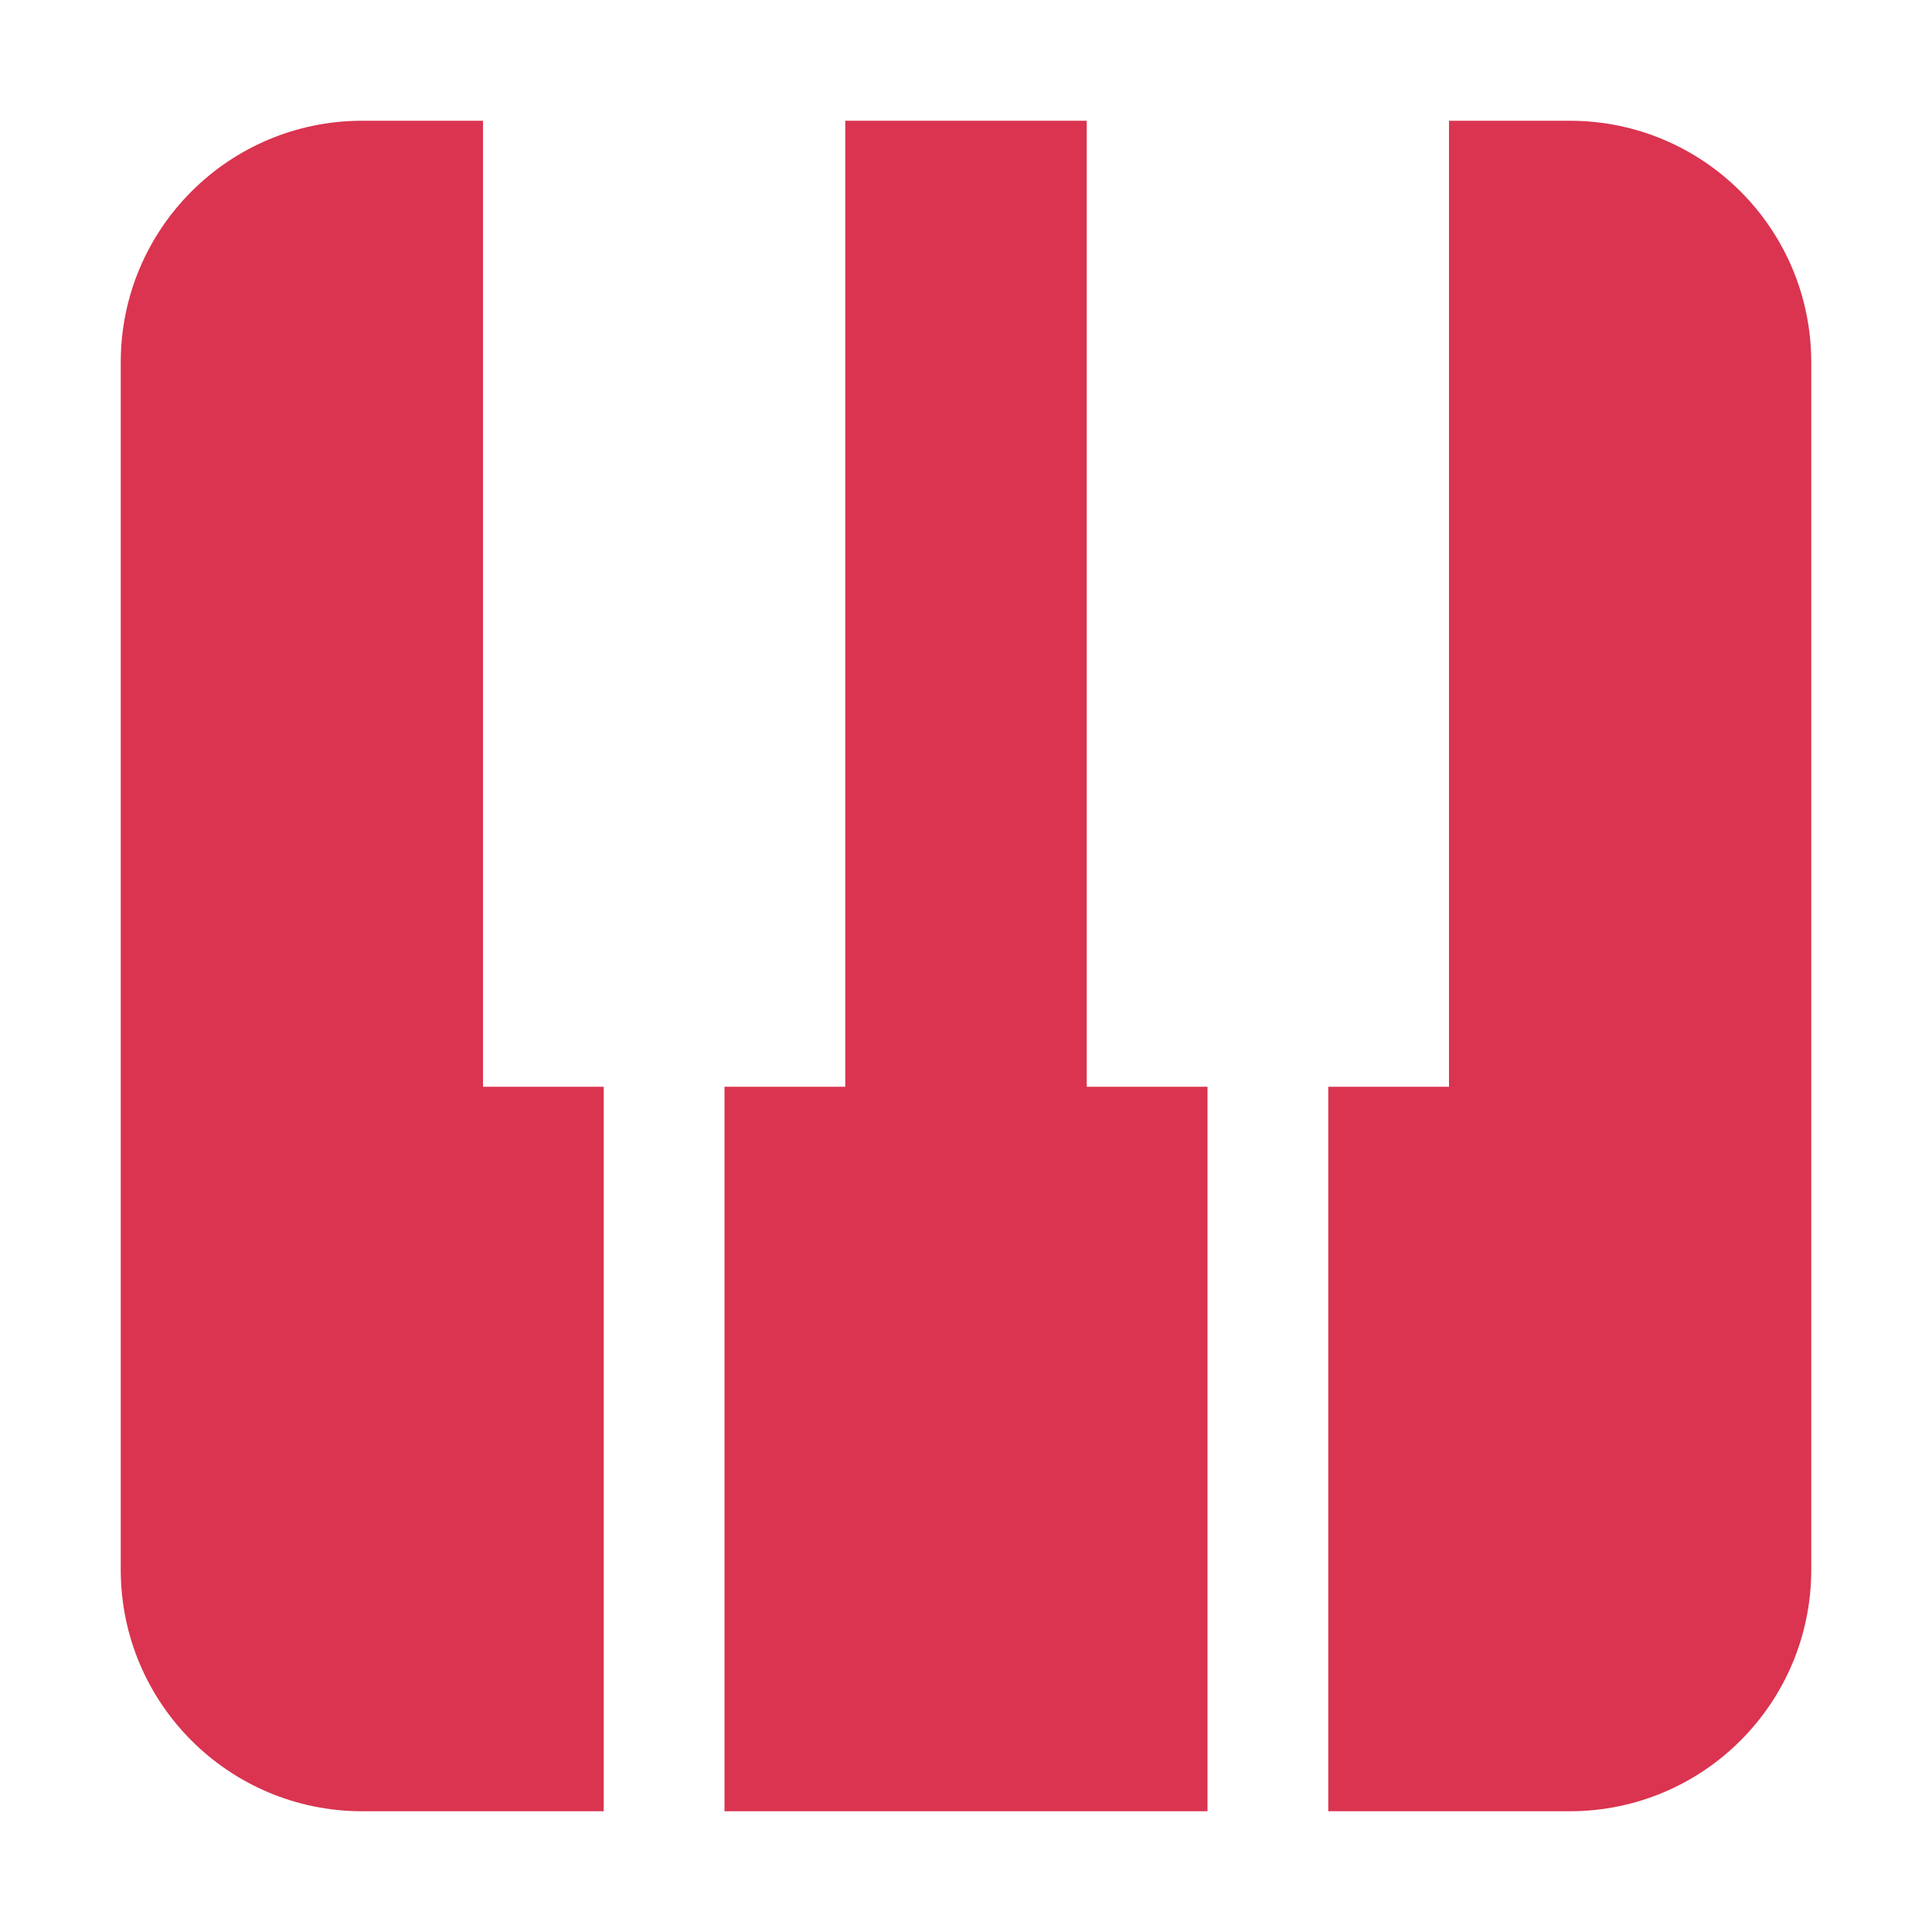 <?xml version="1.0" encoding="utf-8"?>
<svg width="16" height="16" viewBox="0 0 16 16" fill="#DA3450" xmlns="http://www.w3.org/2000/svg">
<path d="M4 2C4 0.895 3.105 0 2 0L1 0L1 8L0 8L0 14L2 14C3.105 14 4 13.105 4 12L4 2Z" transform="translate(11 1)" />
<path d="M3 8L3 0L1 0L1 8L0 8L0 14L4 14L4 8L3 8Z" transform="translate(6 1)" />
<path d="M4 14L4 8L3 8L3 0L2 0C0.895 0 0 0.895 0 2L0 12C0 13.105 0.895 14 2 14L4 14Z" transform="translate(1 1)" />
</svg>
